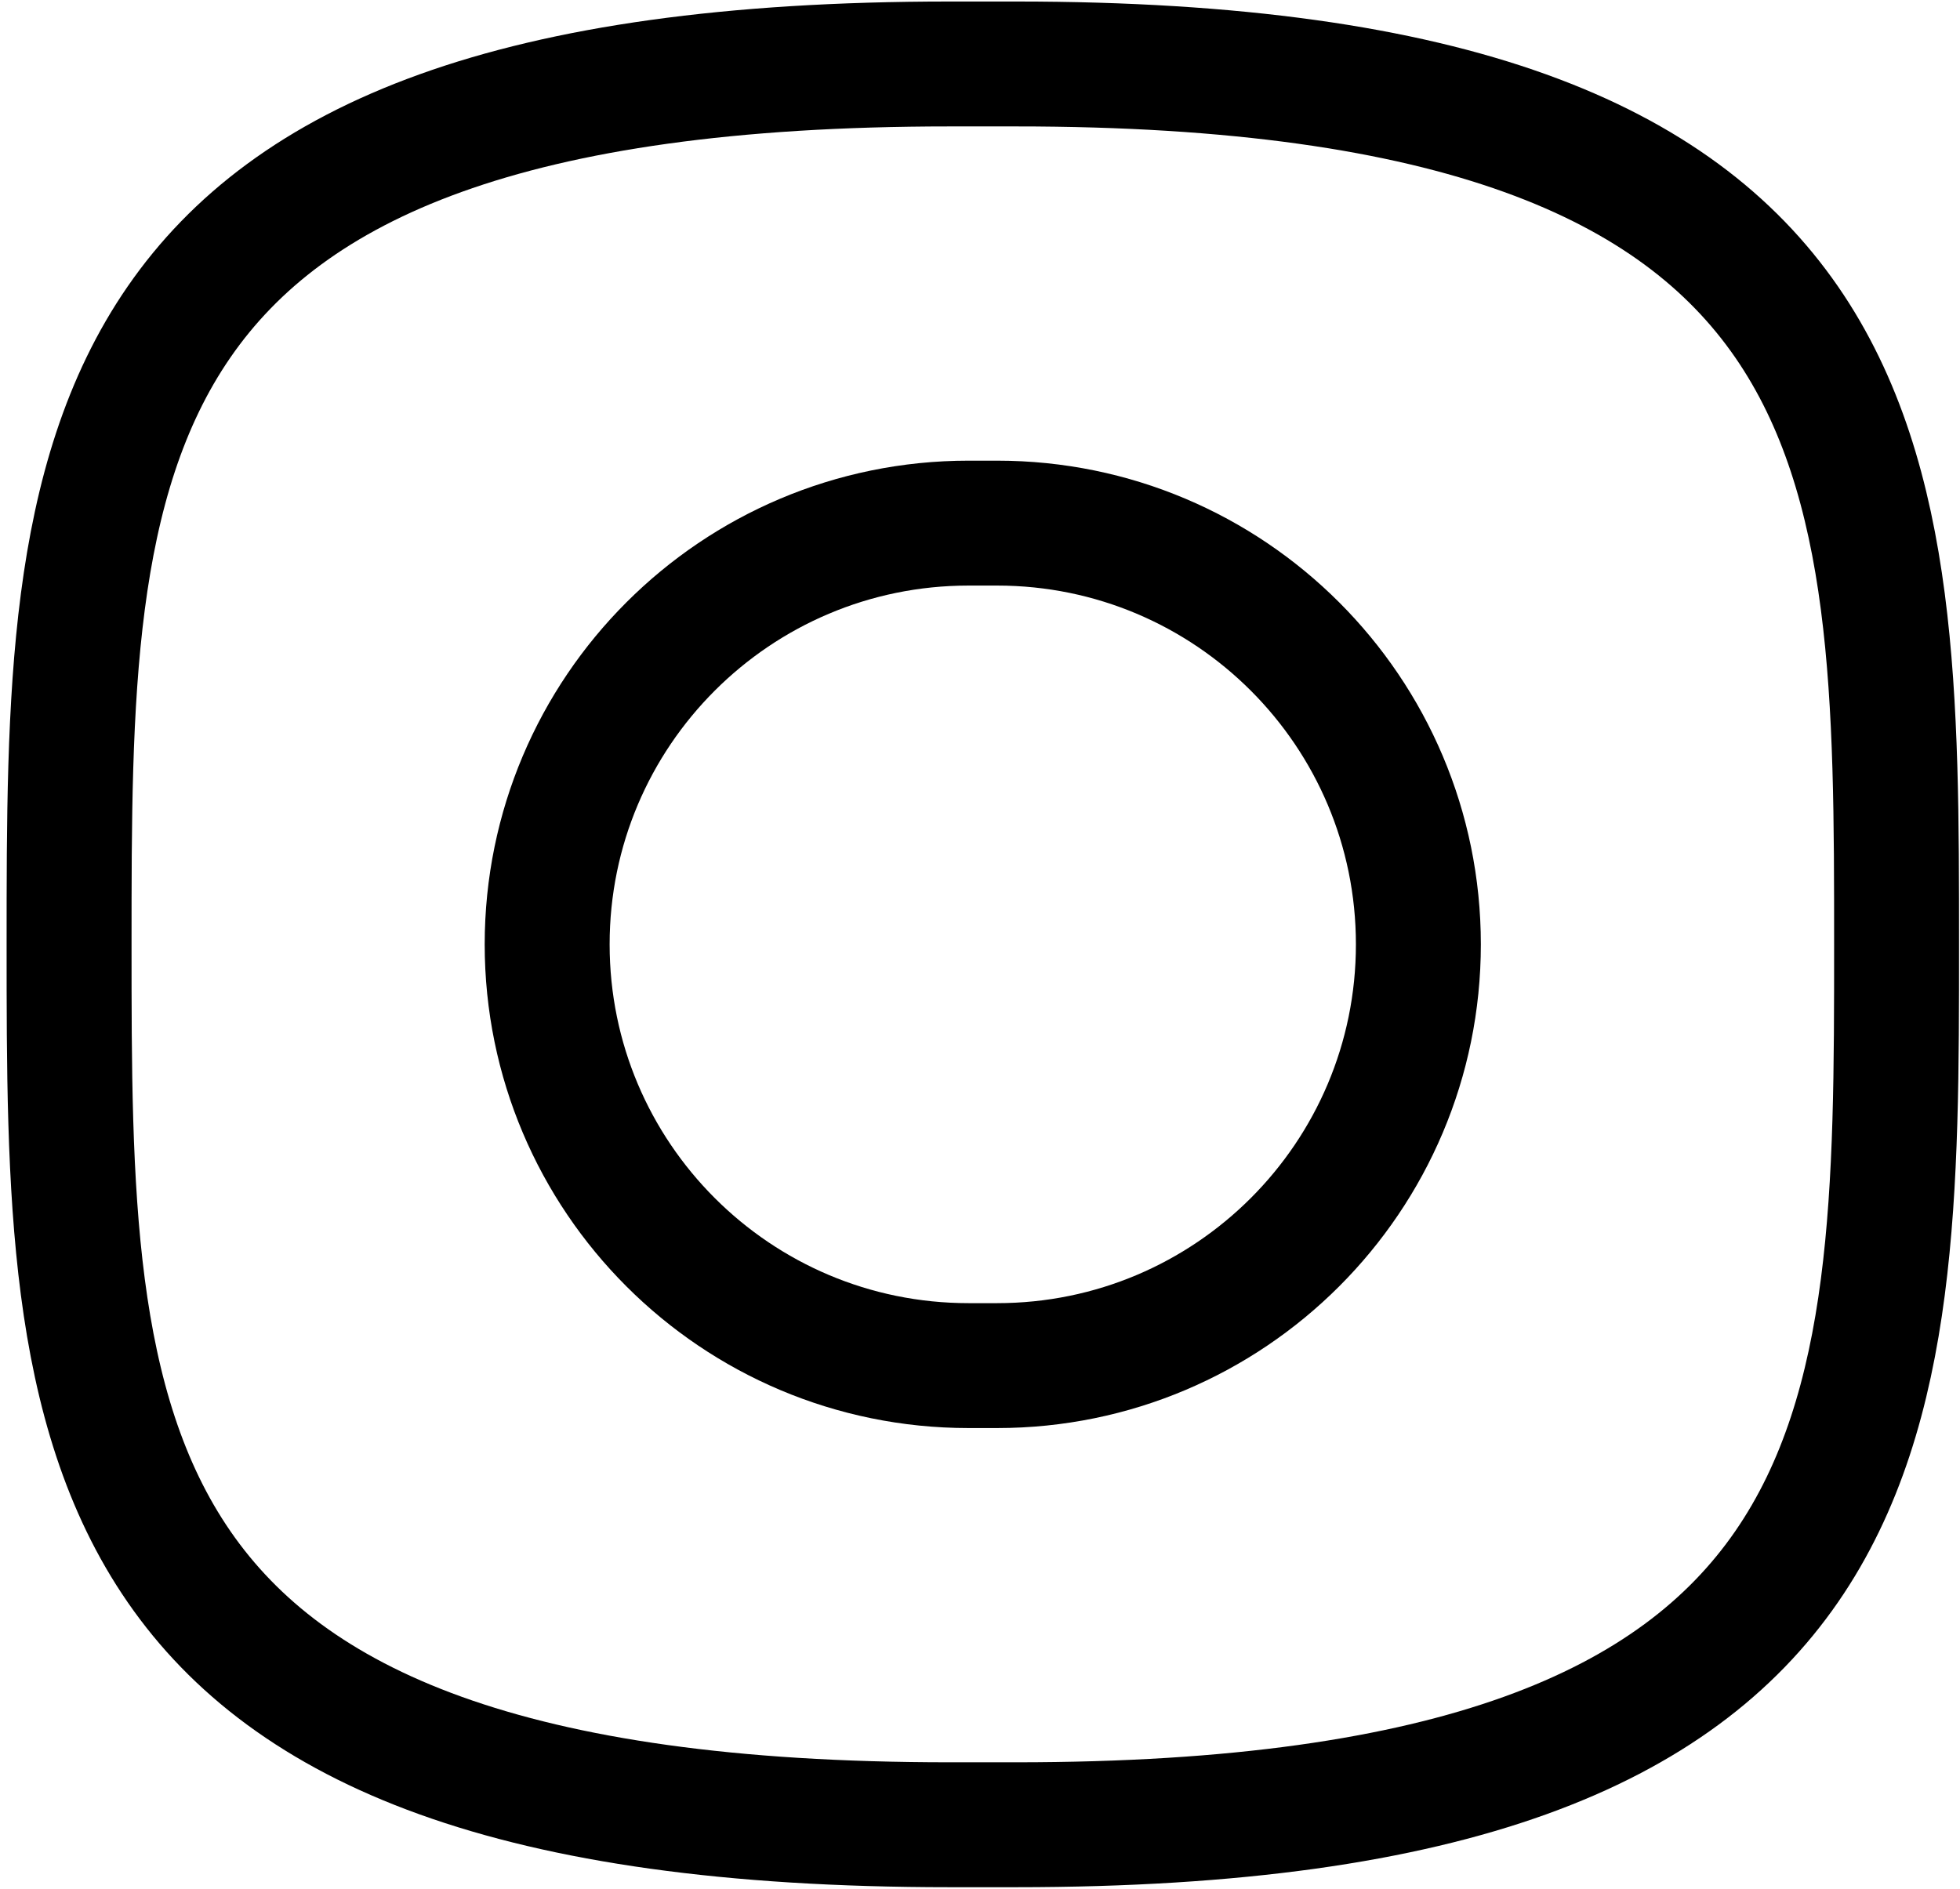 <?xml version="1.0" encoding="utf-8"?>
<!-- Generator: Adobe Illustrator 16.0.0, SVG Export Plug-In . SVG Version: 6.00 Build 0)  -->
<!DOCTYPE svg PUBLIC "-//W3C//DTD SVG 1.1//EN" "http://www.w3.org/Graphics/SVG/1.1/DTD/svg11.dtd">
<svg version="1.1" xmlns="http://www.w3.org/2000/svg" xmlns:xlink="http://www.w3.org/1999/xlink" x="0px" y="0px"
	 width="31.125px" height="30px" viewBox="0 0 31.125 30" enable-background="new 0 0 31.125 30" xml:space="preserve">
<g id="bg" display="none">
</g>
<g id="Layer_1">
	<path display="none" fill="#303030" d="M23.053,0.31c0,0-10.734-3.282-10.819,11.488H7.939v4.552h4.208v13.654h4.794V16.314
		l6.11,0.035v-4.38l-5.96-0.034c0,0-0.245-4.054,1.48-5.524c1.009-0.858,2.405-1.25,4.479-0.723V0.31z"/>
	<path display="none" fill="#303030" d="M35.816,4.687c0,0-1.755-0.128-3.406-1.53c-6.832-5.792-13.297-3.442-15.871,5.648
		c0,0-11.326,4.576-16.474-6.292c0,0-1.373,12.584,8.465,22.423c0,0,1.014,4.348-8.531,2.86c0,0,9.561,3.548,15.51,1.716
		c0,0,17.275,0.574,16.818-22.88L35.816,4.687z"/>
	<path display="none" fill="#303030" d="M41.061,15.025c0,8.298,0.595,15.027-13.612,15.027H13.613C0,30.052,0,23.323,0,15.025l0,0
		C0,6.726,0,0,13.613,0h13.835C41.064,0,41.061,6.726,41.061,15.025L41.061,15.025z"/>
	<polyline display="none" fill="#FFFFFF" points="15.471,7.225 15.471,22.828 28.118,15.026 	"/>
	<g>
		<path fill="none" stroke="#000000" stroke-width="1.984" stroke-miterlimit="10" d="M30.118,15c0,7.723,0,13.984-13.985,13.984
			h-1.052C1.097,28.984,1.097,22.723,1.097,15l0,0c0-7.724,0-13.984,13.984-13.984h1.052C30.118,1.016,30.118,7.276,30.118,15
			L30.118,15z"/>
		<path fill="none" stroke="#000000" stroke-width="1.984" stroke-miterlimit="10" d="M22.524,15c0,3.696-2.996,6.691-6.69,6.691
			h-0.453c-3.695,0-6.692-2.995-6.692-6.691l0,0c0-3.696,2.997-6.691,6.692-6.691h0.453C19.528,8.309,22.524,11.304,22.524,15
			L22.524,15z"/>
	</g>
</g>
</svg>
